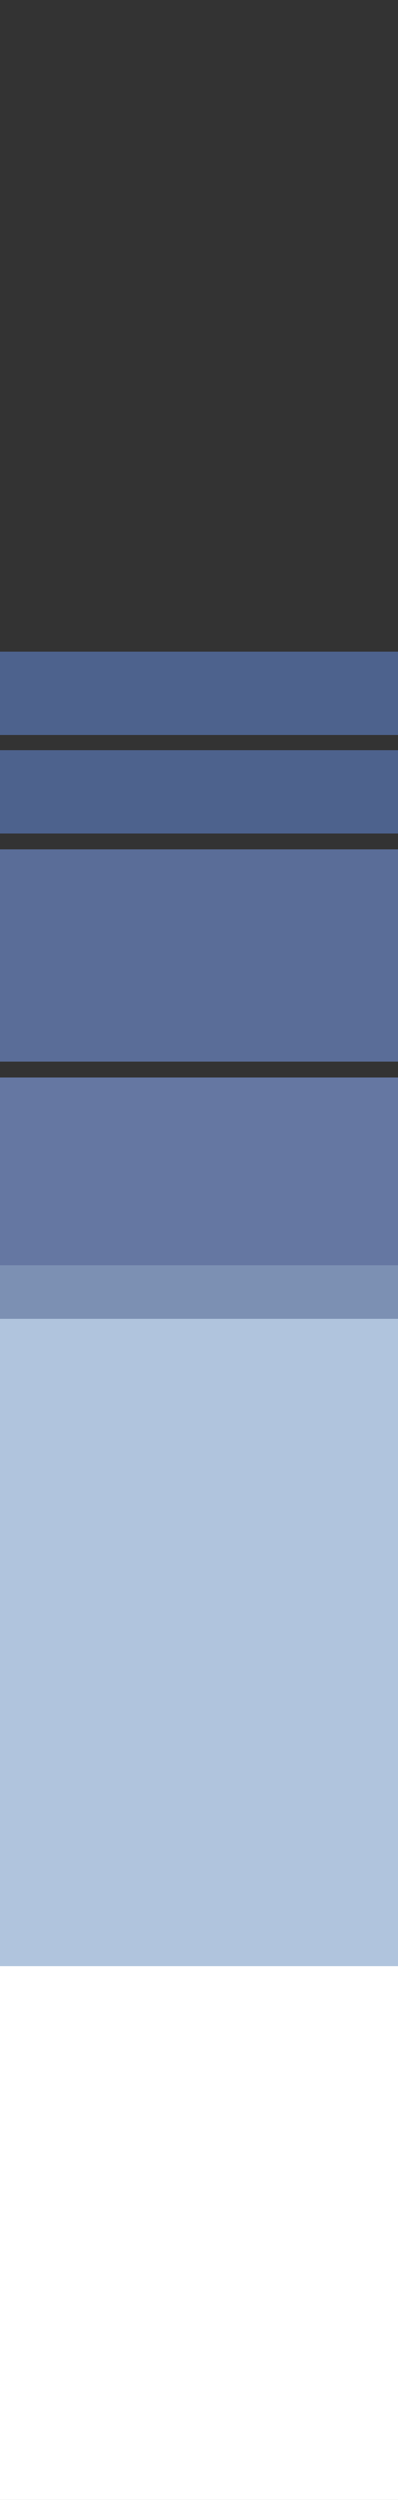 <svg width="120" height="752" viewBox="0 0 120 752" fill="none" xmlns="http://www.w3.org/2000/svg" preserveAspectRatio="none">
<rect x="0" y="0" width="120" height="752" fill="#333333" stroke="none"/>
<g clip-path="url(#clip0)">
<rect y="589" width="120" height="163" fill="white"/>
<path fill-rule="evenodd" clip-rule="evenodd" d="M-599.5 392.337H615.928V392.536H765.645V360.712H920.426L1013.21 360.115V403.873L1381.12 402.68V275.583H1596.28V323.717V432.116H2043.99V591.434H-599.5V392.337Z" fill="#B0C4DD"/>
<path fill-rule="evenodd" clip-rule="evenodd" d="M-598.5 324.119H280.85V390.949H241.75V350.771C241.75 340.628 231.823 332.473 219.87 332.473C207.714 332.473 197.99 340.628 197.99 350.771V390.949H187.049V350.573C187.049 340.429 177.122 332.274 165.169 332.274C153.014 332.274 143.289 340.429 143.289 350.573V390.949H132.349H99.5H94.5H92H88.589H77.649H58H51.5C39.344 390.949 45 390.949 45 390.949H33.889H22.746H12C12 390.949 14.453 390.949 2.5 390.949H-2.5H-21.014H-598.5V324.119Z" fill="#6577A2"/>
<path d="M765.442 380.602H-596.5V396.713H765.442V380.602Z" fill="#7C90B3"/>
<path d="M730.799 255.495H-594V319.341H730.799V255.495Z" fill="#5A6D98"/>
<path d="M597.289 225.66H-596.5V250.721L597.289 250.721V225.66Z" fill="#4D628D"/>
<path d="M597.897 196.024H-602.5V221.086L597.897 221.086V196.024Z" fill="#4D628D"/>
</g>
<defs>
<clipPath id="clip0">
<rect width="120" height="752" fill="white" transform="matrix(-1 0 0 1 120 0)"/>
</clipPath>
</defs>
</svg>

